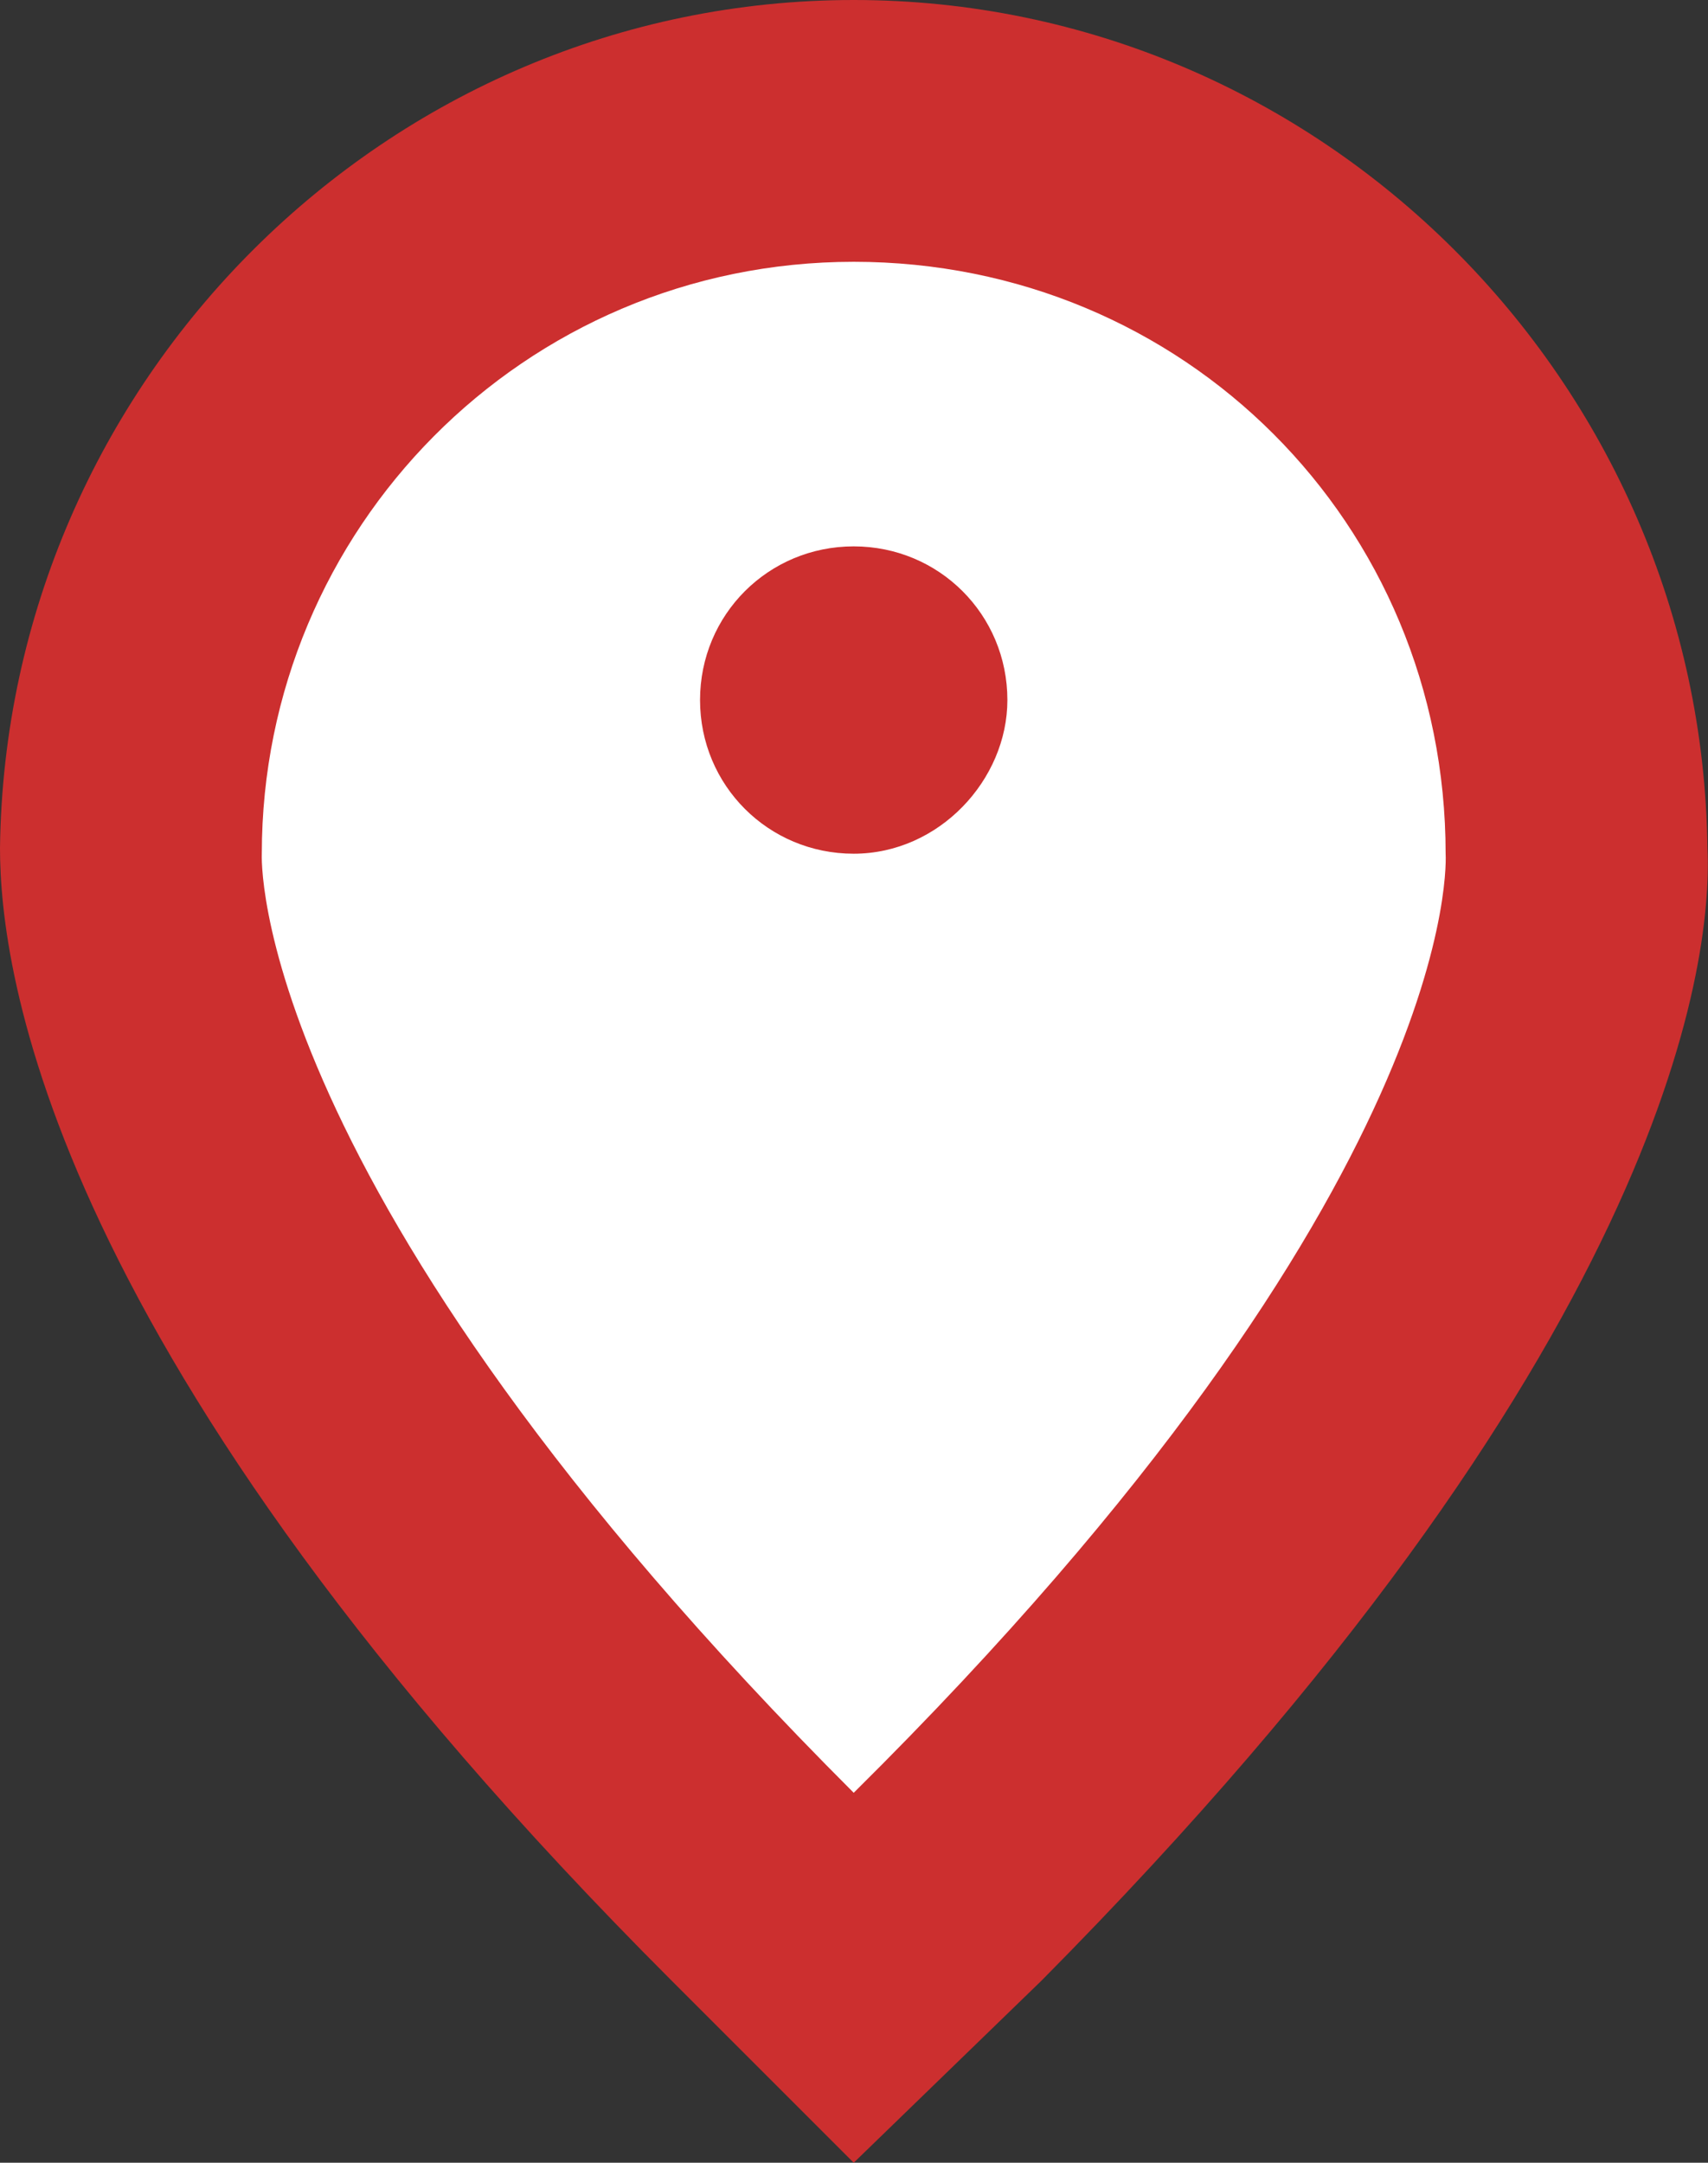<svg xmlns="http://www.w3.org/2000/svg" width="30.01" height="38"><rect width="100%" height="100%" fill="#333333" stroke="none"/><path fill="#cc2f2f" d="M15 38l-3.2-3.2C.8 23.8 0 17 0 14.9.1 6.7 6.8 0 15 0s14.9 6.7 15 14.9c.1 2.1-.8 8.9-11.7 19.9z"/><path fill="#fff" d="M25.4 15c0-5.8-4.6-10.4-10.4-10.4C9.2 4.6 4.6 9.3 4.6 15c0 0-.3 5.8 10.4 16.5C25.8 20.8 25.4 15 25.4 15zM15 15c-1.5 0-2.7-1.2-2.7-2.7 0-1.5 1.2-2.7 2.7-2.7 1.5 0 2.7 1.2 2.7 2.7 0 1.4-1.2 2.7-2.7 2.7z"/></svg>